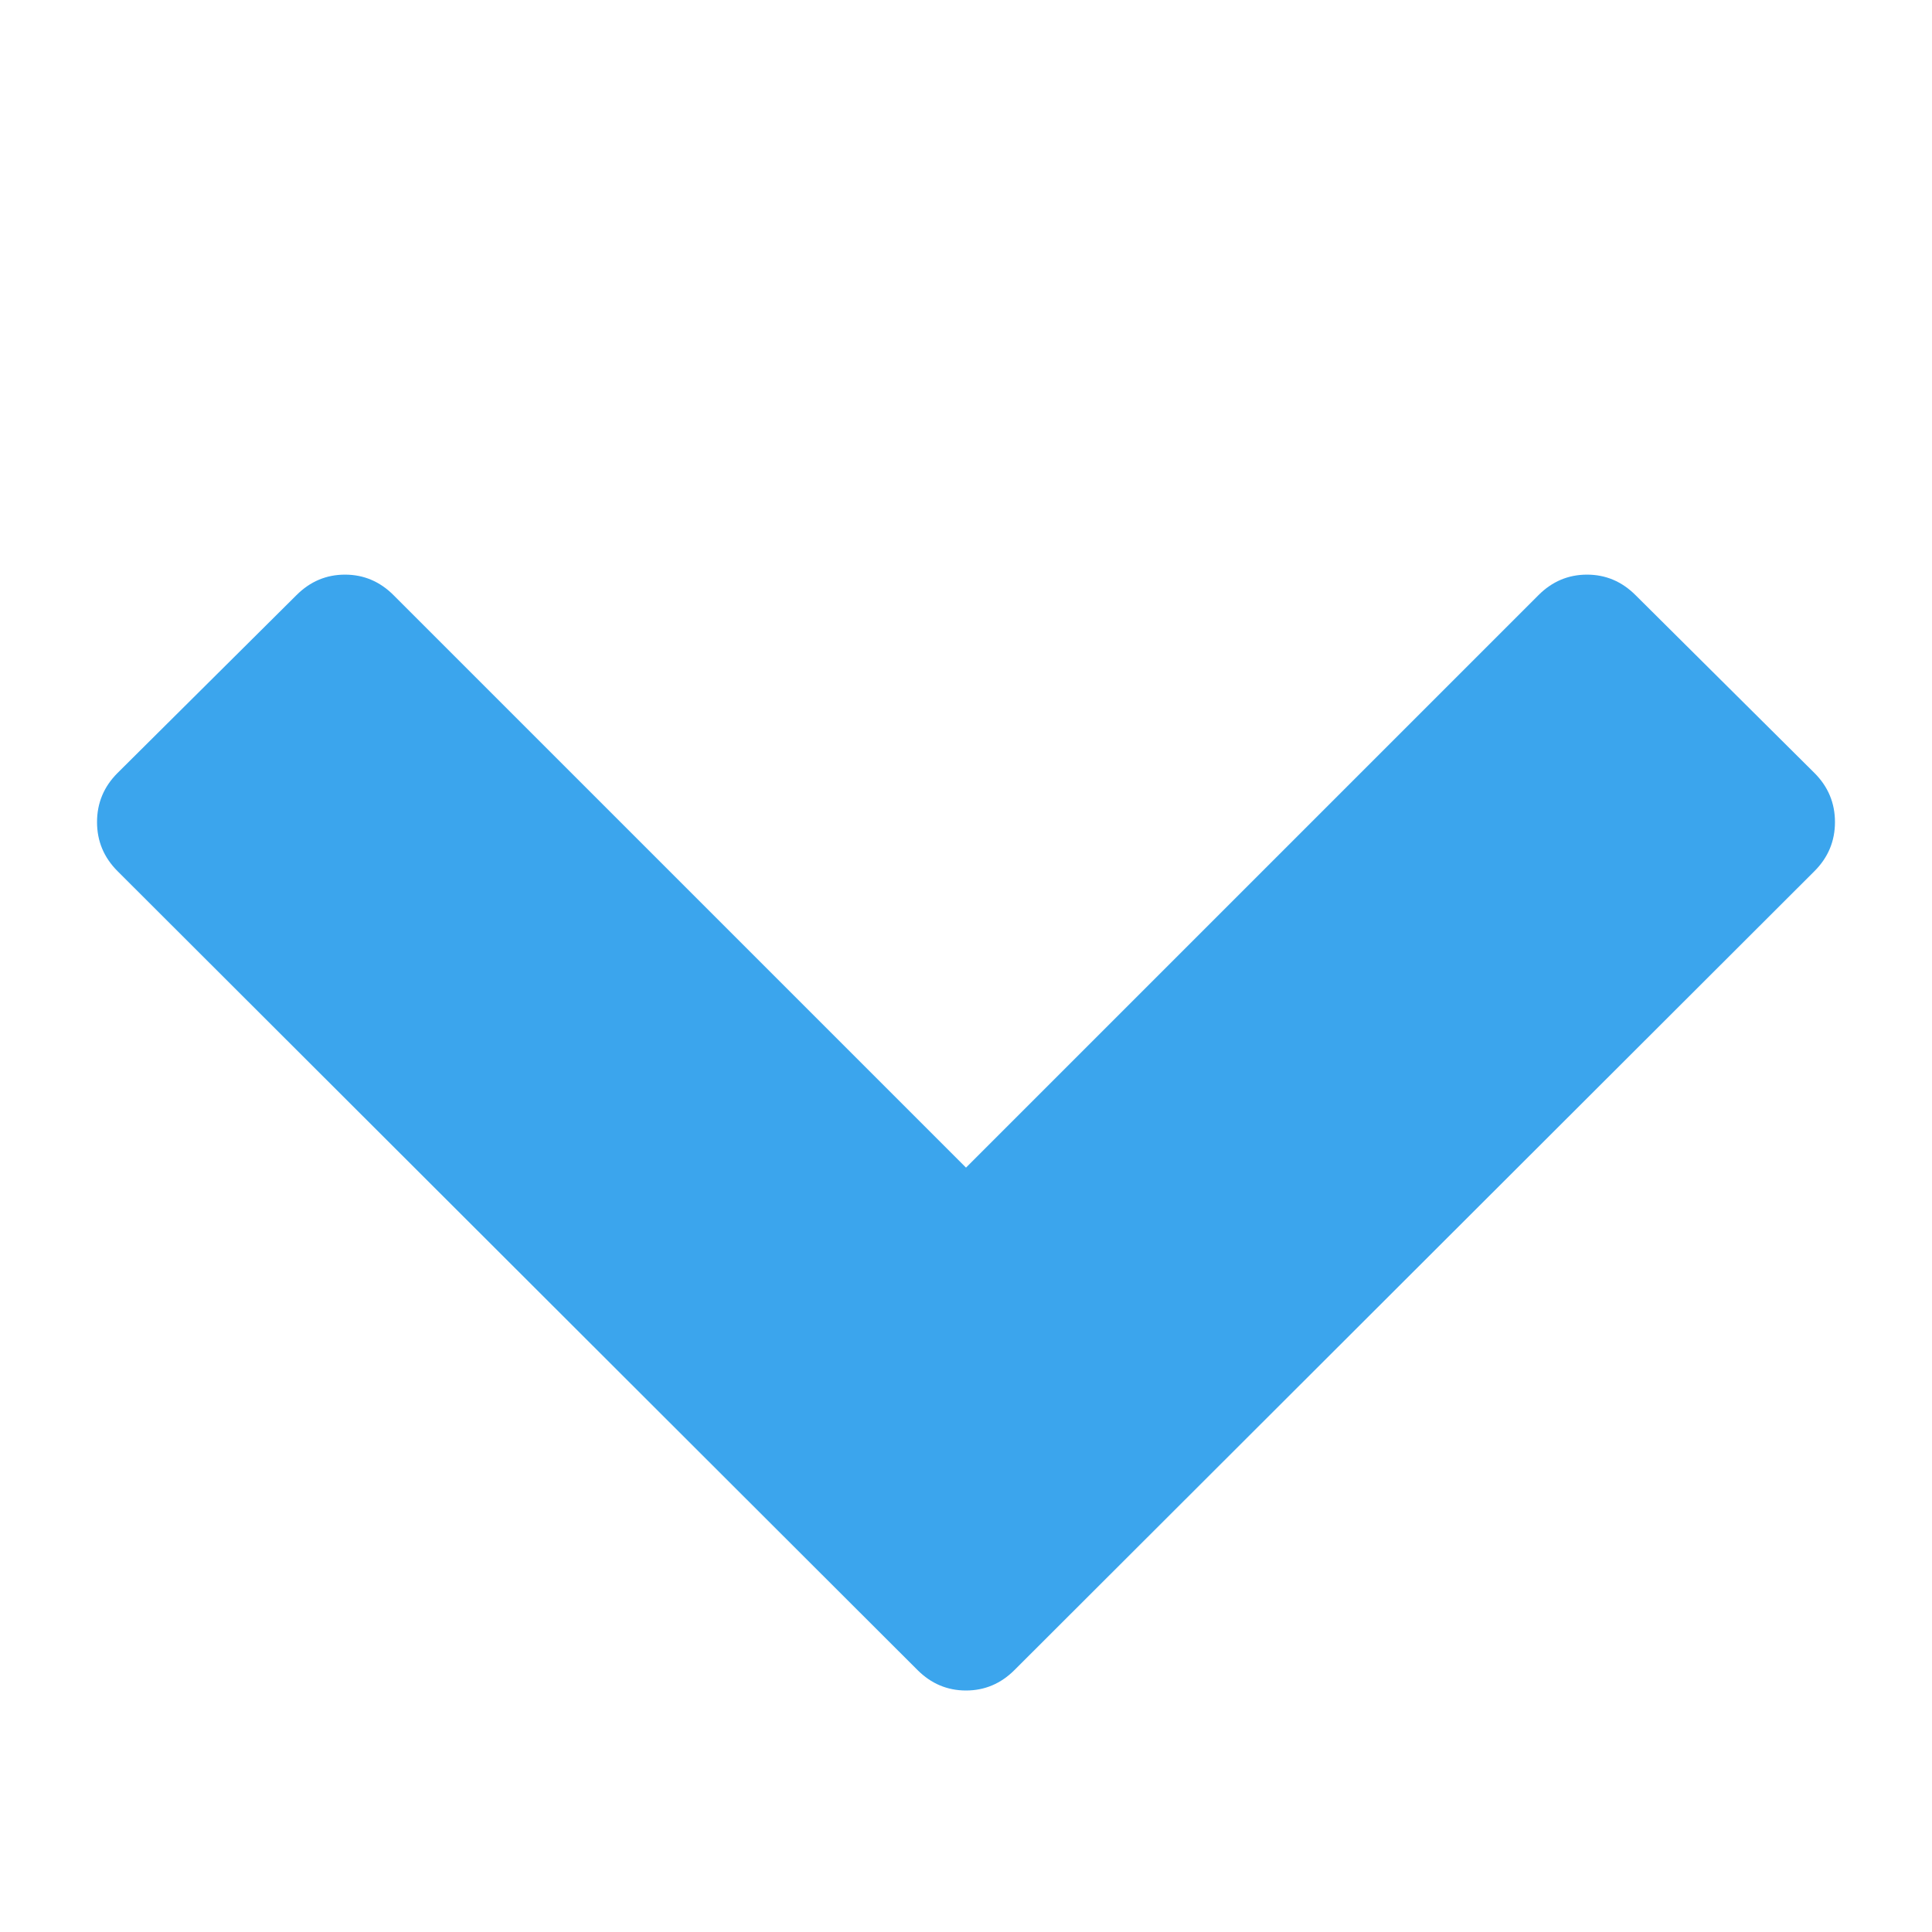 <?xml version="1.0" encoding="utf-8"?>
<!-- Generator: Adobe Illustrator 16.0.0, SVG Export Plug-In . SVG Version: 6.00 Build 0)  -->
<!DOCTYPE svg PUBLIC "-//W3C//DTD SVG 1.1//EN" "http://www.w3.org/Graphics/SVG/1.1/DTD/svg11.dtd">
<svg version="1.1" id="Capa_1" xmlns="http://www.w3.org/2000/svg" xmlns:xlink="http://www.w3.org/1999/xlink" x="0px" y="0px"
	 width="1792px" height="1792px" viewBox="0 0 1792 1792" enable-background="new 0 0 1792 1792" xml:space="preserve">
<path fill="#3BA5ED" d="M1683,808l-742,741c-12.667,12.667-27.667,19-45,19s-32.333-6.333-45-19L109,808
	c-12.667-12.667-19-27.833-19-45.5s6.333-32.833,19-45.5l166-165c12.667-12.667,27.667-19,45-19c17.333,0,32.333,6.333,45,19
	l531,531l531-531c12.667-12.667,27.667-19,45-19s32.333,6.333,45,19l166,165c12.667,12.667,19,27.833,19,45.5
	S1695.667,795.333,1683,808z"/>
</svg>
